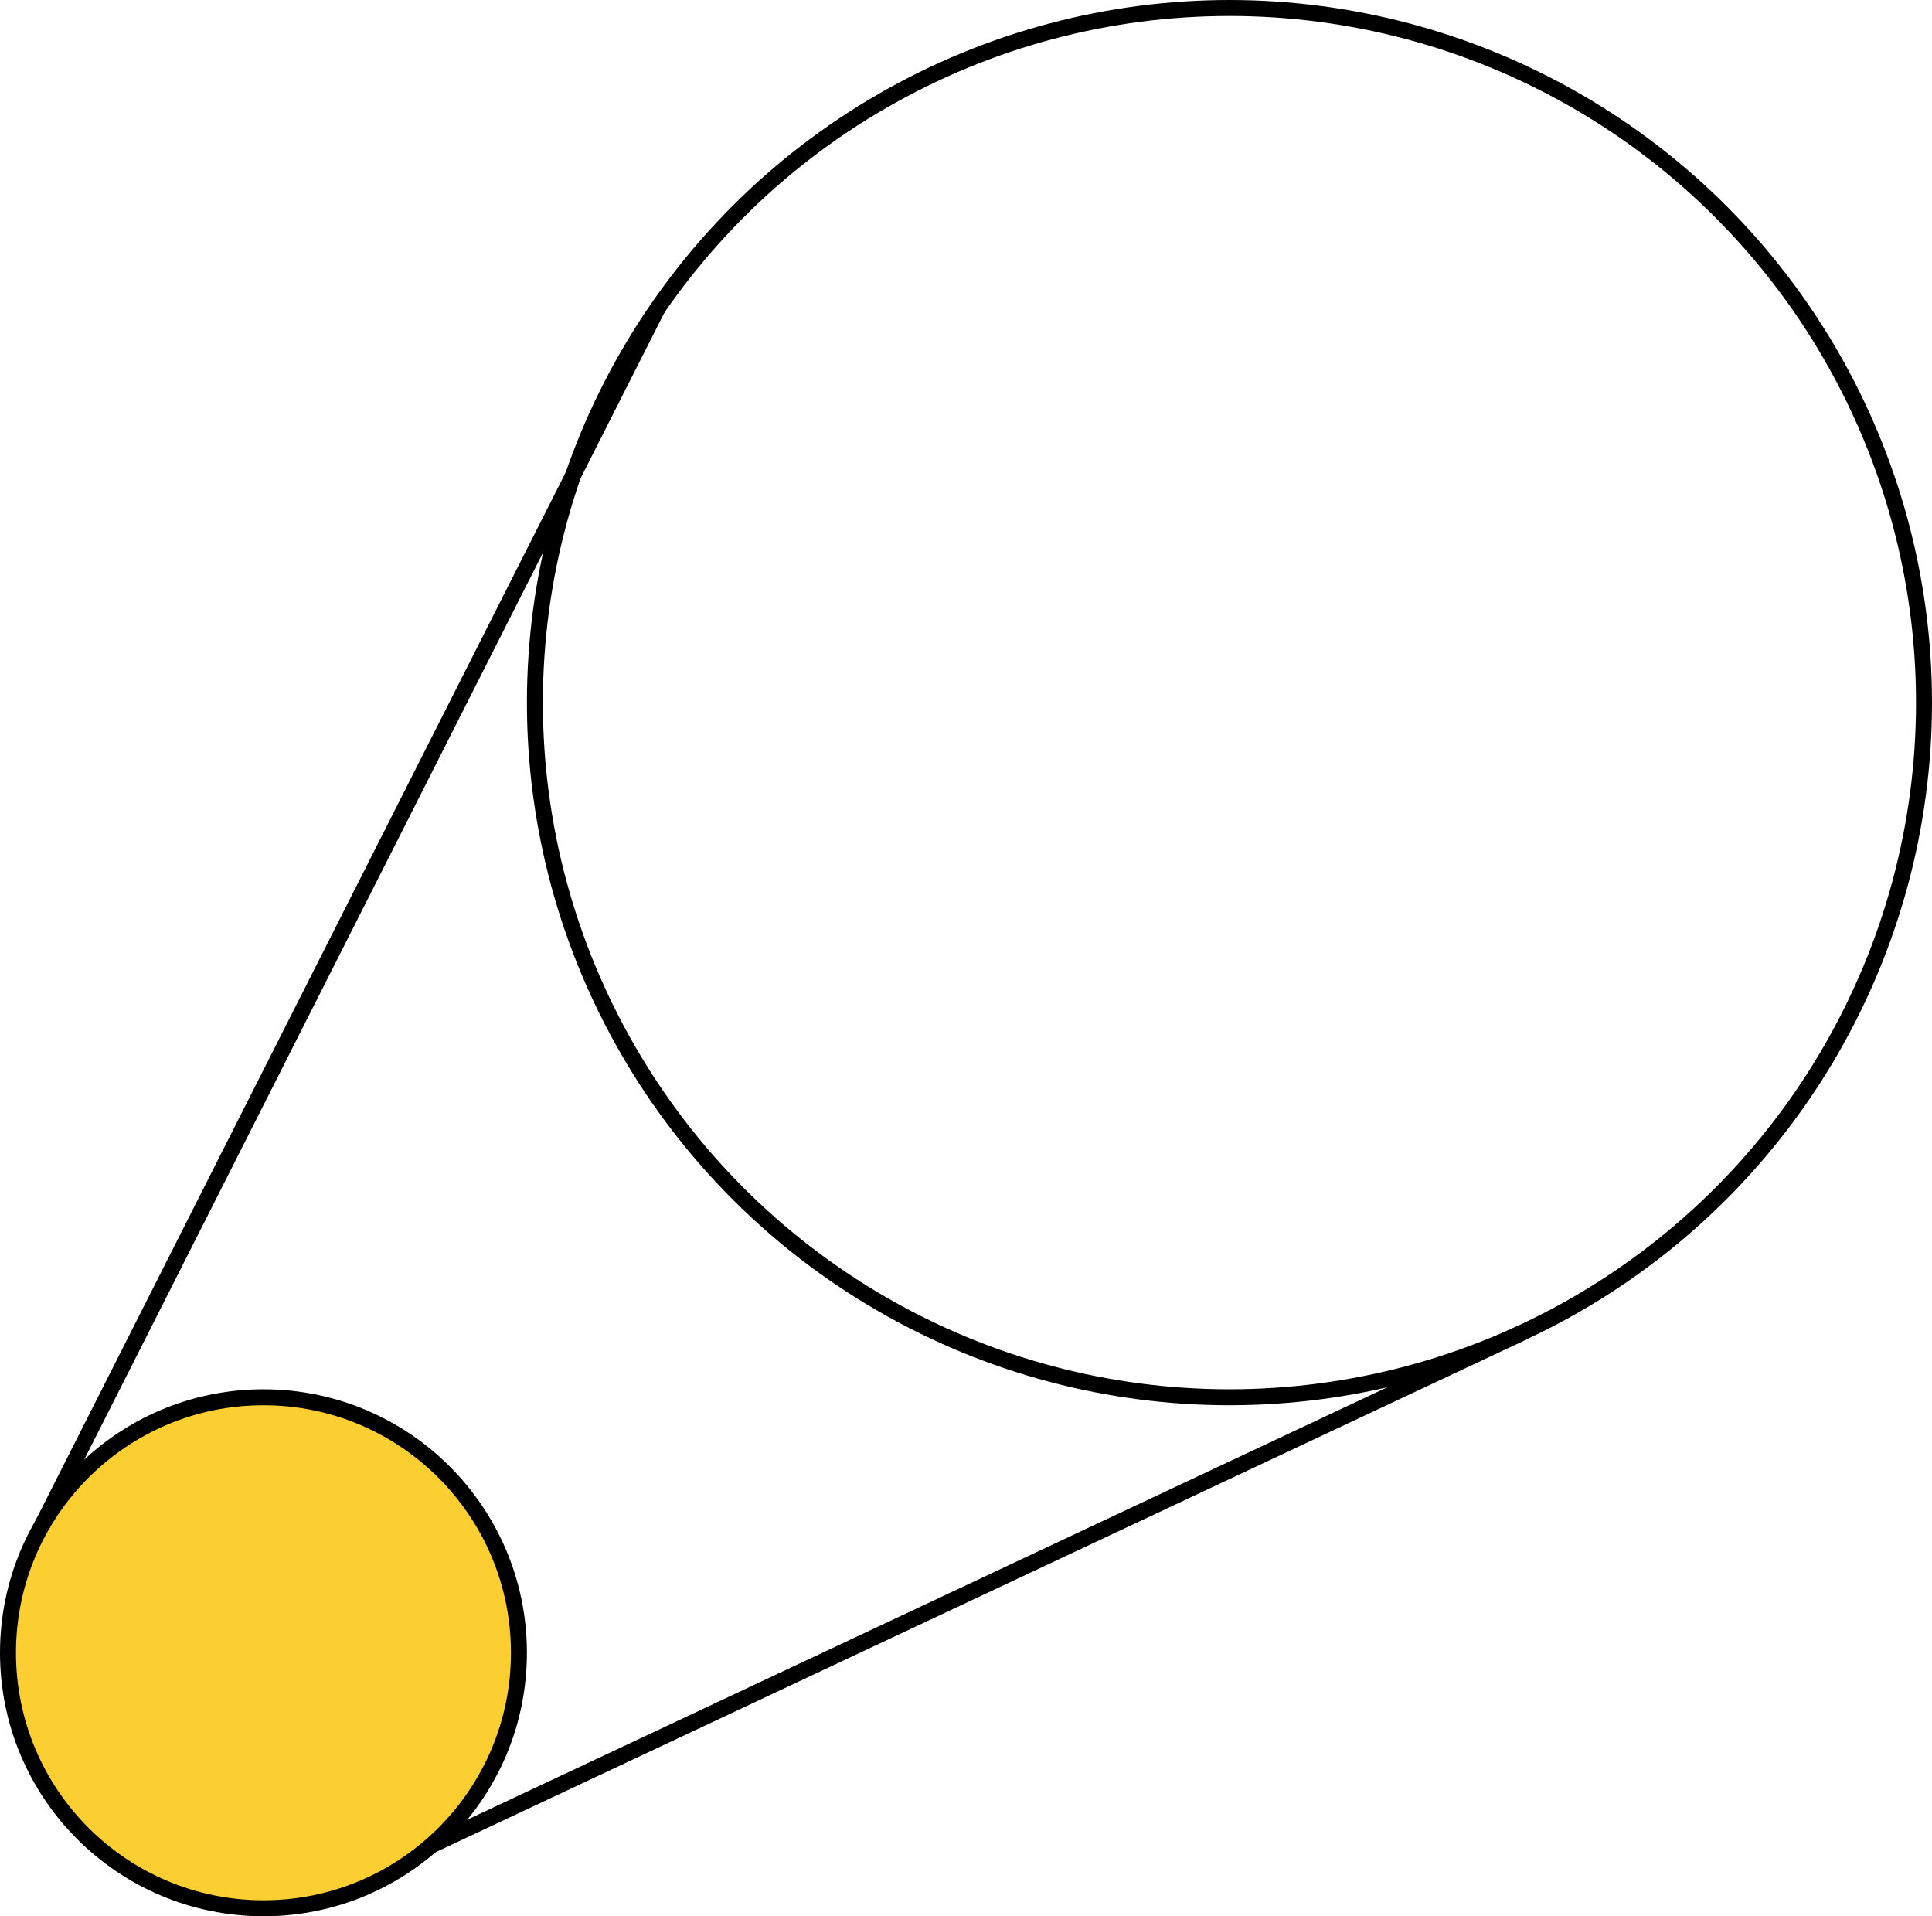 <svg xmlns="http://www.w3.org/2000/svg" viewBox="0 0 242 240"><defs><style>.cls-1{fill:#fbce32;}.cls-1,.cls-2{stroke:#000;stroke-miterlimit:10;stroke-width:2px;}.cls-2{fill:none;}</style></defs><g id="Layer_2" data-name="Layer 2"><g id="Layer_1-2" data-name="Layer 1"><circle class="cls-1" cx="33" cy="207" r="32"/><circle class="cls-2" cx="154" cy="88" r="87"/><line class="cls-1" x1="5.28" y1="191.01" x2="82.36" y2="38.64"/><line class="cls-1" x1="53.98" y1="231.15" x2="190.52" y2="166.98"/></g></g></svg>